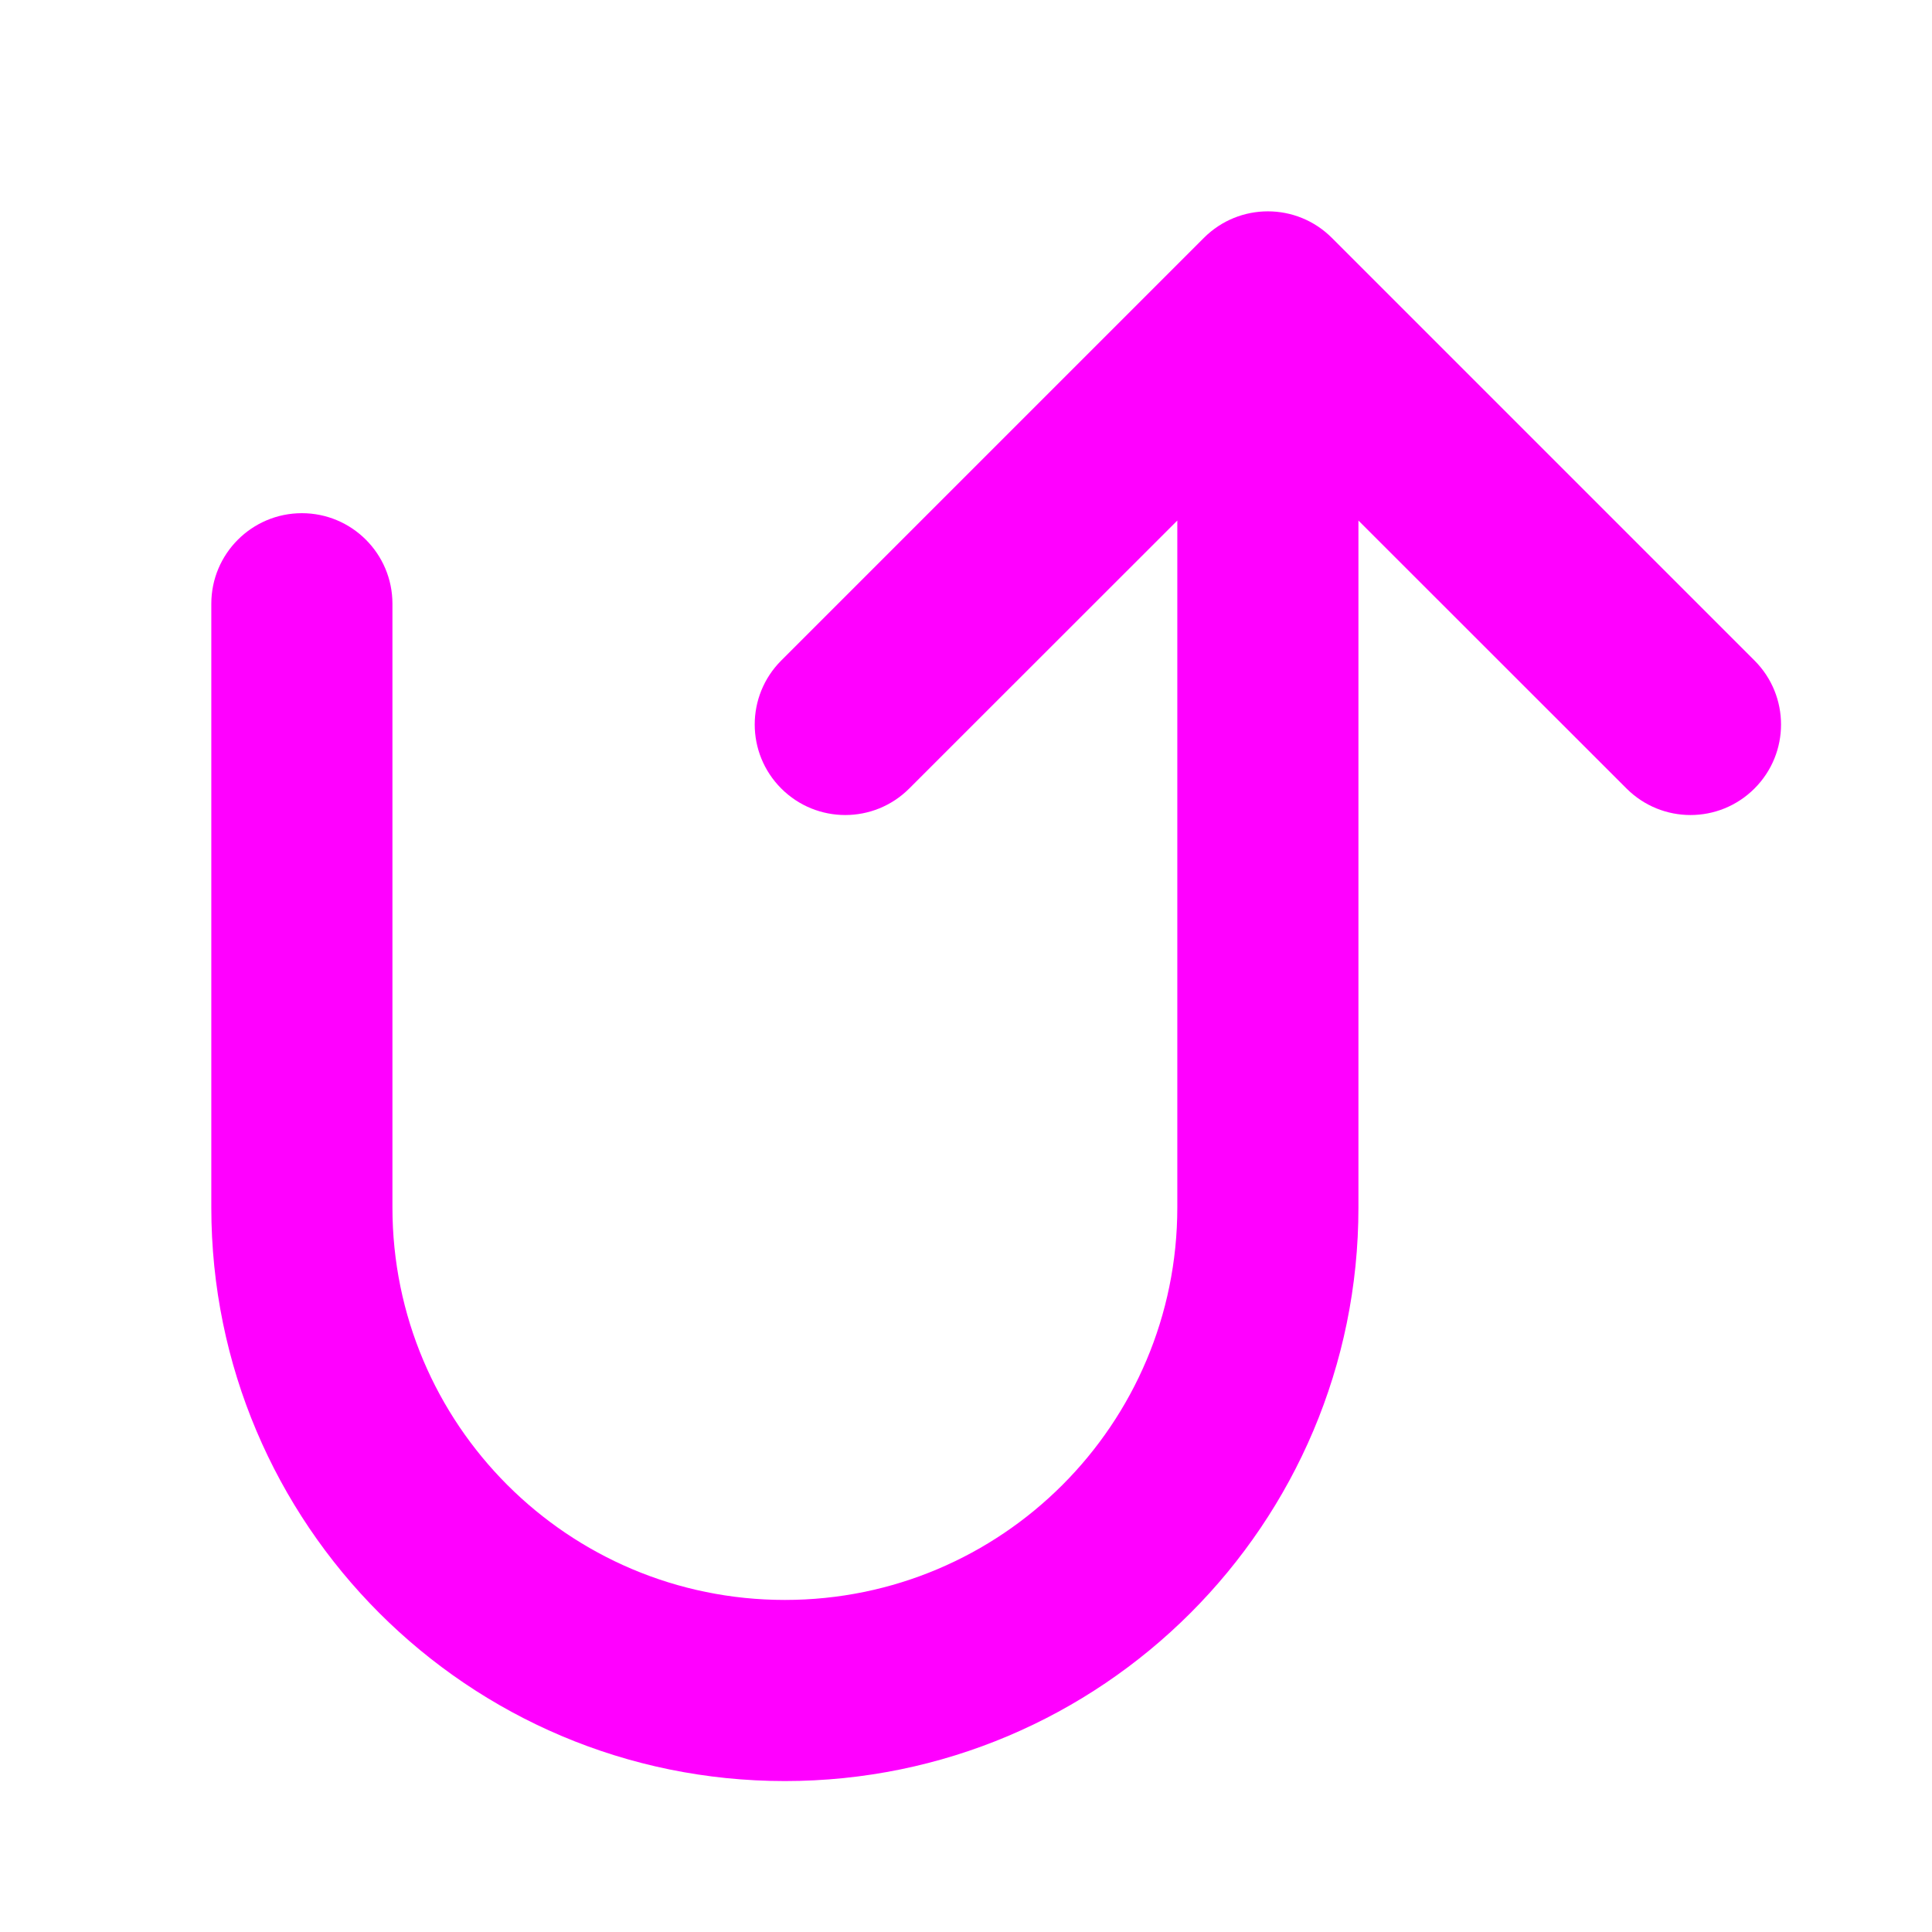 <svg width="16" height="16" viewBox="0 0 16 16" fill="none" xmlns="http://www.w3.org/2000/svg">
<g clip-path="url(#clip0_2376_2677)">
<path fill-rule="evenodd" clip-rule="evenodd" d="M6.5 13.25C8.295 13.25 9.75 11.795 9.75 10V4.311L7.53 6.53C7.237 6.823 6.763 6.823 6.47 6.53C6.177 6.237 6.177 5.763 6.47 5.47L9.97 1.97C10.263 1.677 10.737 1.677 11.03 1.97L14.53 5.47C14.823 5.763 14.823 6.237 14.53 6.53C14.237 6.823 13.763 6.823 13.47 6.53L11.25 4.311V10C11.25 12.623 9.123 14.75 6.5 14.75C3.877 14.75 1.75 12.623 1.75 10V5C1.75 4.586 2.086 4.25 2.5 4.25C2.914 4.25 3.25 4.586 3.25 5V10C3.25 11.795 4.705 13.25 6.5 13.25Z" fill="#FF00FF"/>
</g>
<defs>
<clipPath id="clip0_2376_2677">
<rect width="16" height="16" fill="white"/>
</clipPath>
</defs>
</svg>
